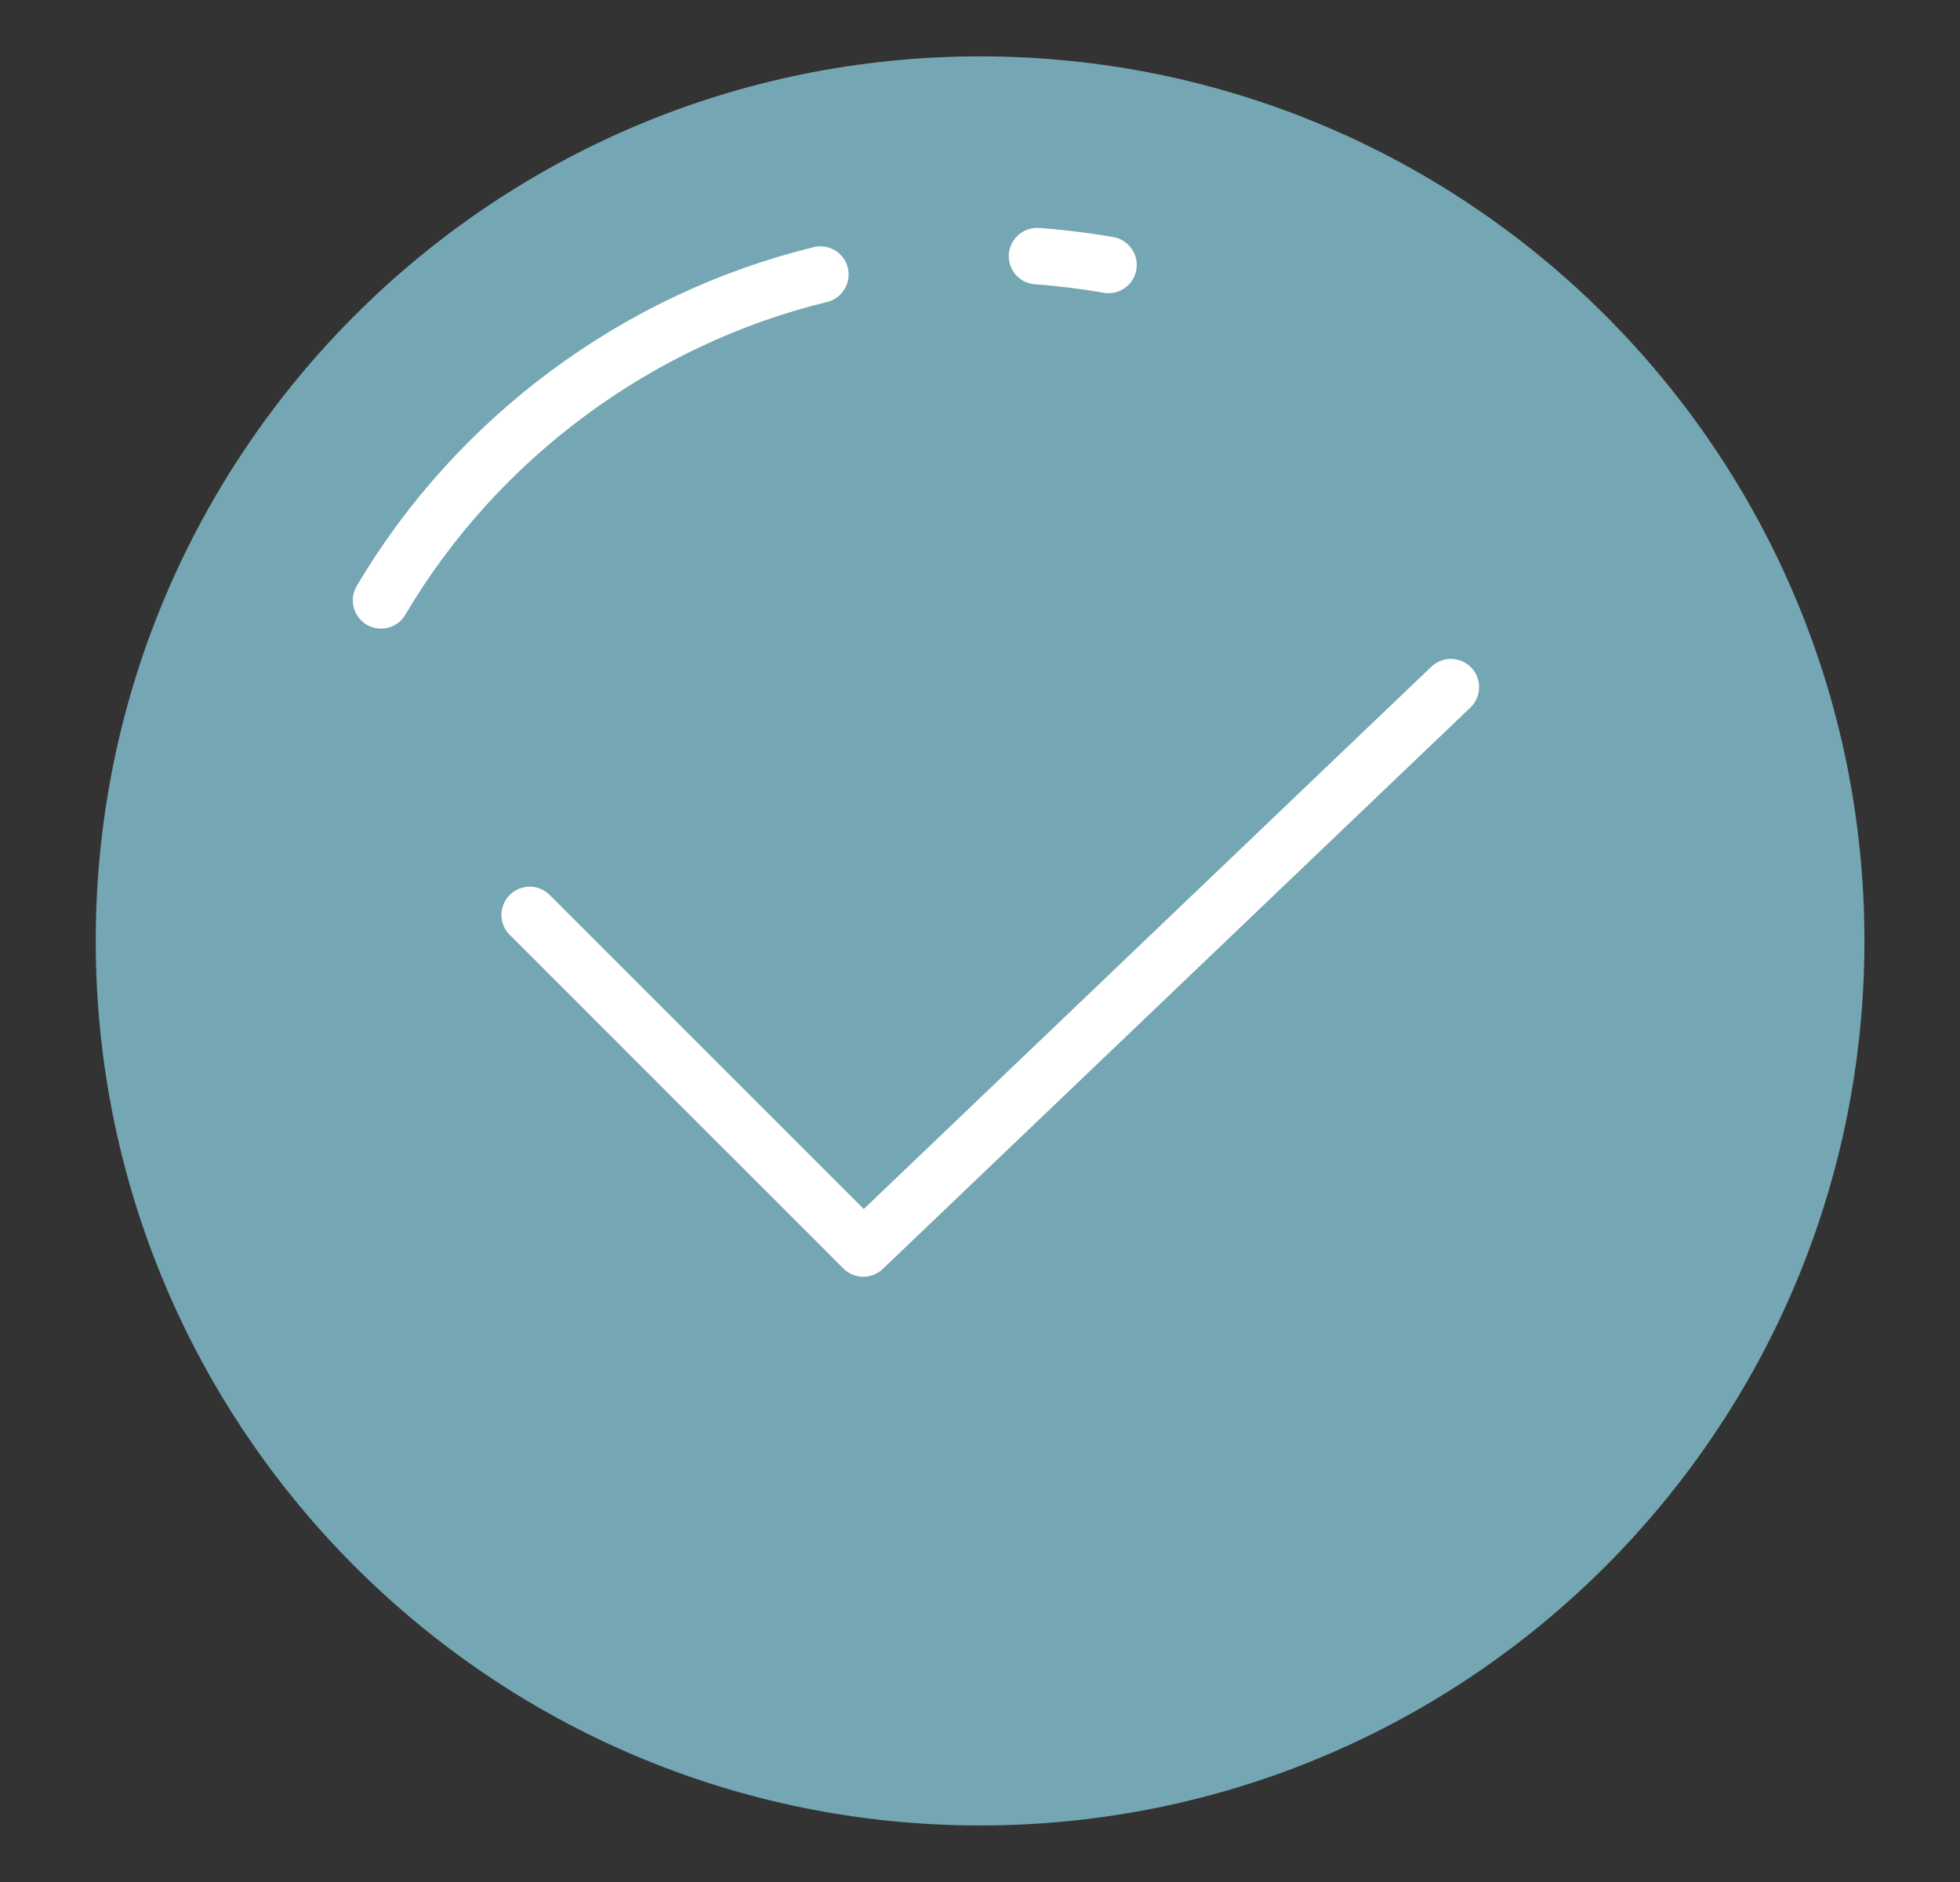<svg width="25" height="24" viewBox="0 0 25 24" fill="none" xmlns="http://www.w3.org/2000/svg">
<rect x="0" y="0" width="25" height="24" fill="#333333" stroke="none"/>
<path d="M12.501 23.279C18.73 23.279 23.781 18.229 23.781 11.999C23.781 5.769 18.73 0.719 12.501 0.719C6.271 0.719 1.221 5.769 1.221 11.999C1.221 18.229 6.271 23.279 12.501 23.279Z" fill="#74A7B3"/>
<path d="M11.011 16.282C10.964 16.282 10.917 16.272 10.873 16.254C10.83 16.236 10.79 16.21 10.757 16.176L6.506 11.926C6.472 11.893 6.444 11.853 6.425 11.809C6.407 11.765 6.397 11.718 6.396 11.67C6.396 11.622 6.405 11.575 6.423 11.53C6.441 11.486 6.468 11.446 6.502 11.412C6.535 11.379 6.576 11.352 6.62 11.334C6.664 11.316 6.711 11.306 6.759 11.307C6.807 11.307 6.854 11.317 6.898 11.336C6.942 11.355 6.982 11.382 7.015 11.417L11.017 15.418L18.257 8.502C18.326 8.436 18.419 8.4 18.514 8.402C18.61 8.405 18.701 8.445 18.767 8.514C18.832 8.583 18.868 8.675 18.866 8.771C18.864 8.866 18.824 8.957 18.755 9.023L11.26 16.182C11.19 16.248 11.101 16.282 11.011 16.282V16.282ZM4.86 8.016C4.796 8.016 4.734 7.999 4.679 7.967C4.624 7.935 4.579 7.889 4.547 7.834C4.516 7.779 4.5 7.717 4.5 7.653C4.5 7.59 4.518 7.527 4.55 7.473C5.822 5.32 7.947 3.746 10.379 3.152C10.572 3.104 10.767 3.223 10.814 3.416C10.825 3.462 10.827 3.51 10.82 3.556C10.812 3.603 10.796 3.648 10.772 3.688C10.747 3.729 10.715 3.764 10.677 3.792C10.639 3.82 10.595 3.84 10.549 3.851C8.305 4.399 6.344 5.853 5.17 7.839C5.138 7.893 5.093 7.938 5.038 7.969C4.984 8 4.922 8.016 4.86 8.016ZM14.144 3.739C14.123 3.739 14.103 3.738 14.082 3.734C13.79 3.684 13.496 3.647 13.201 3.625C13.153 3.622 13.107 3.609 13.065 3.588C13.023 3.567 12.985 3.538 12.954 3.502C12.923 3.466 12.9 3.425 12.885 3.38C12.87 3.335 12.864 3.288 12.867 3.24C12.875 3.145 12.919 3.057 12.991 2.995C13.063 2.932 13.157 2.901 13.252 2.907C13.561 2.929 13.881 2.968 14.204 3.024C14.292 3.04 14.371 3.089 14.425 3.16C14.48 3.231 14.506 3.32 14.498 3.409C14.491 3.498 14.45 3.582 14.384 3.643C14.319 3.704 14.233 3.738 14.144 3.739V3.739Z" fill="white"/>
</svg>

